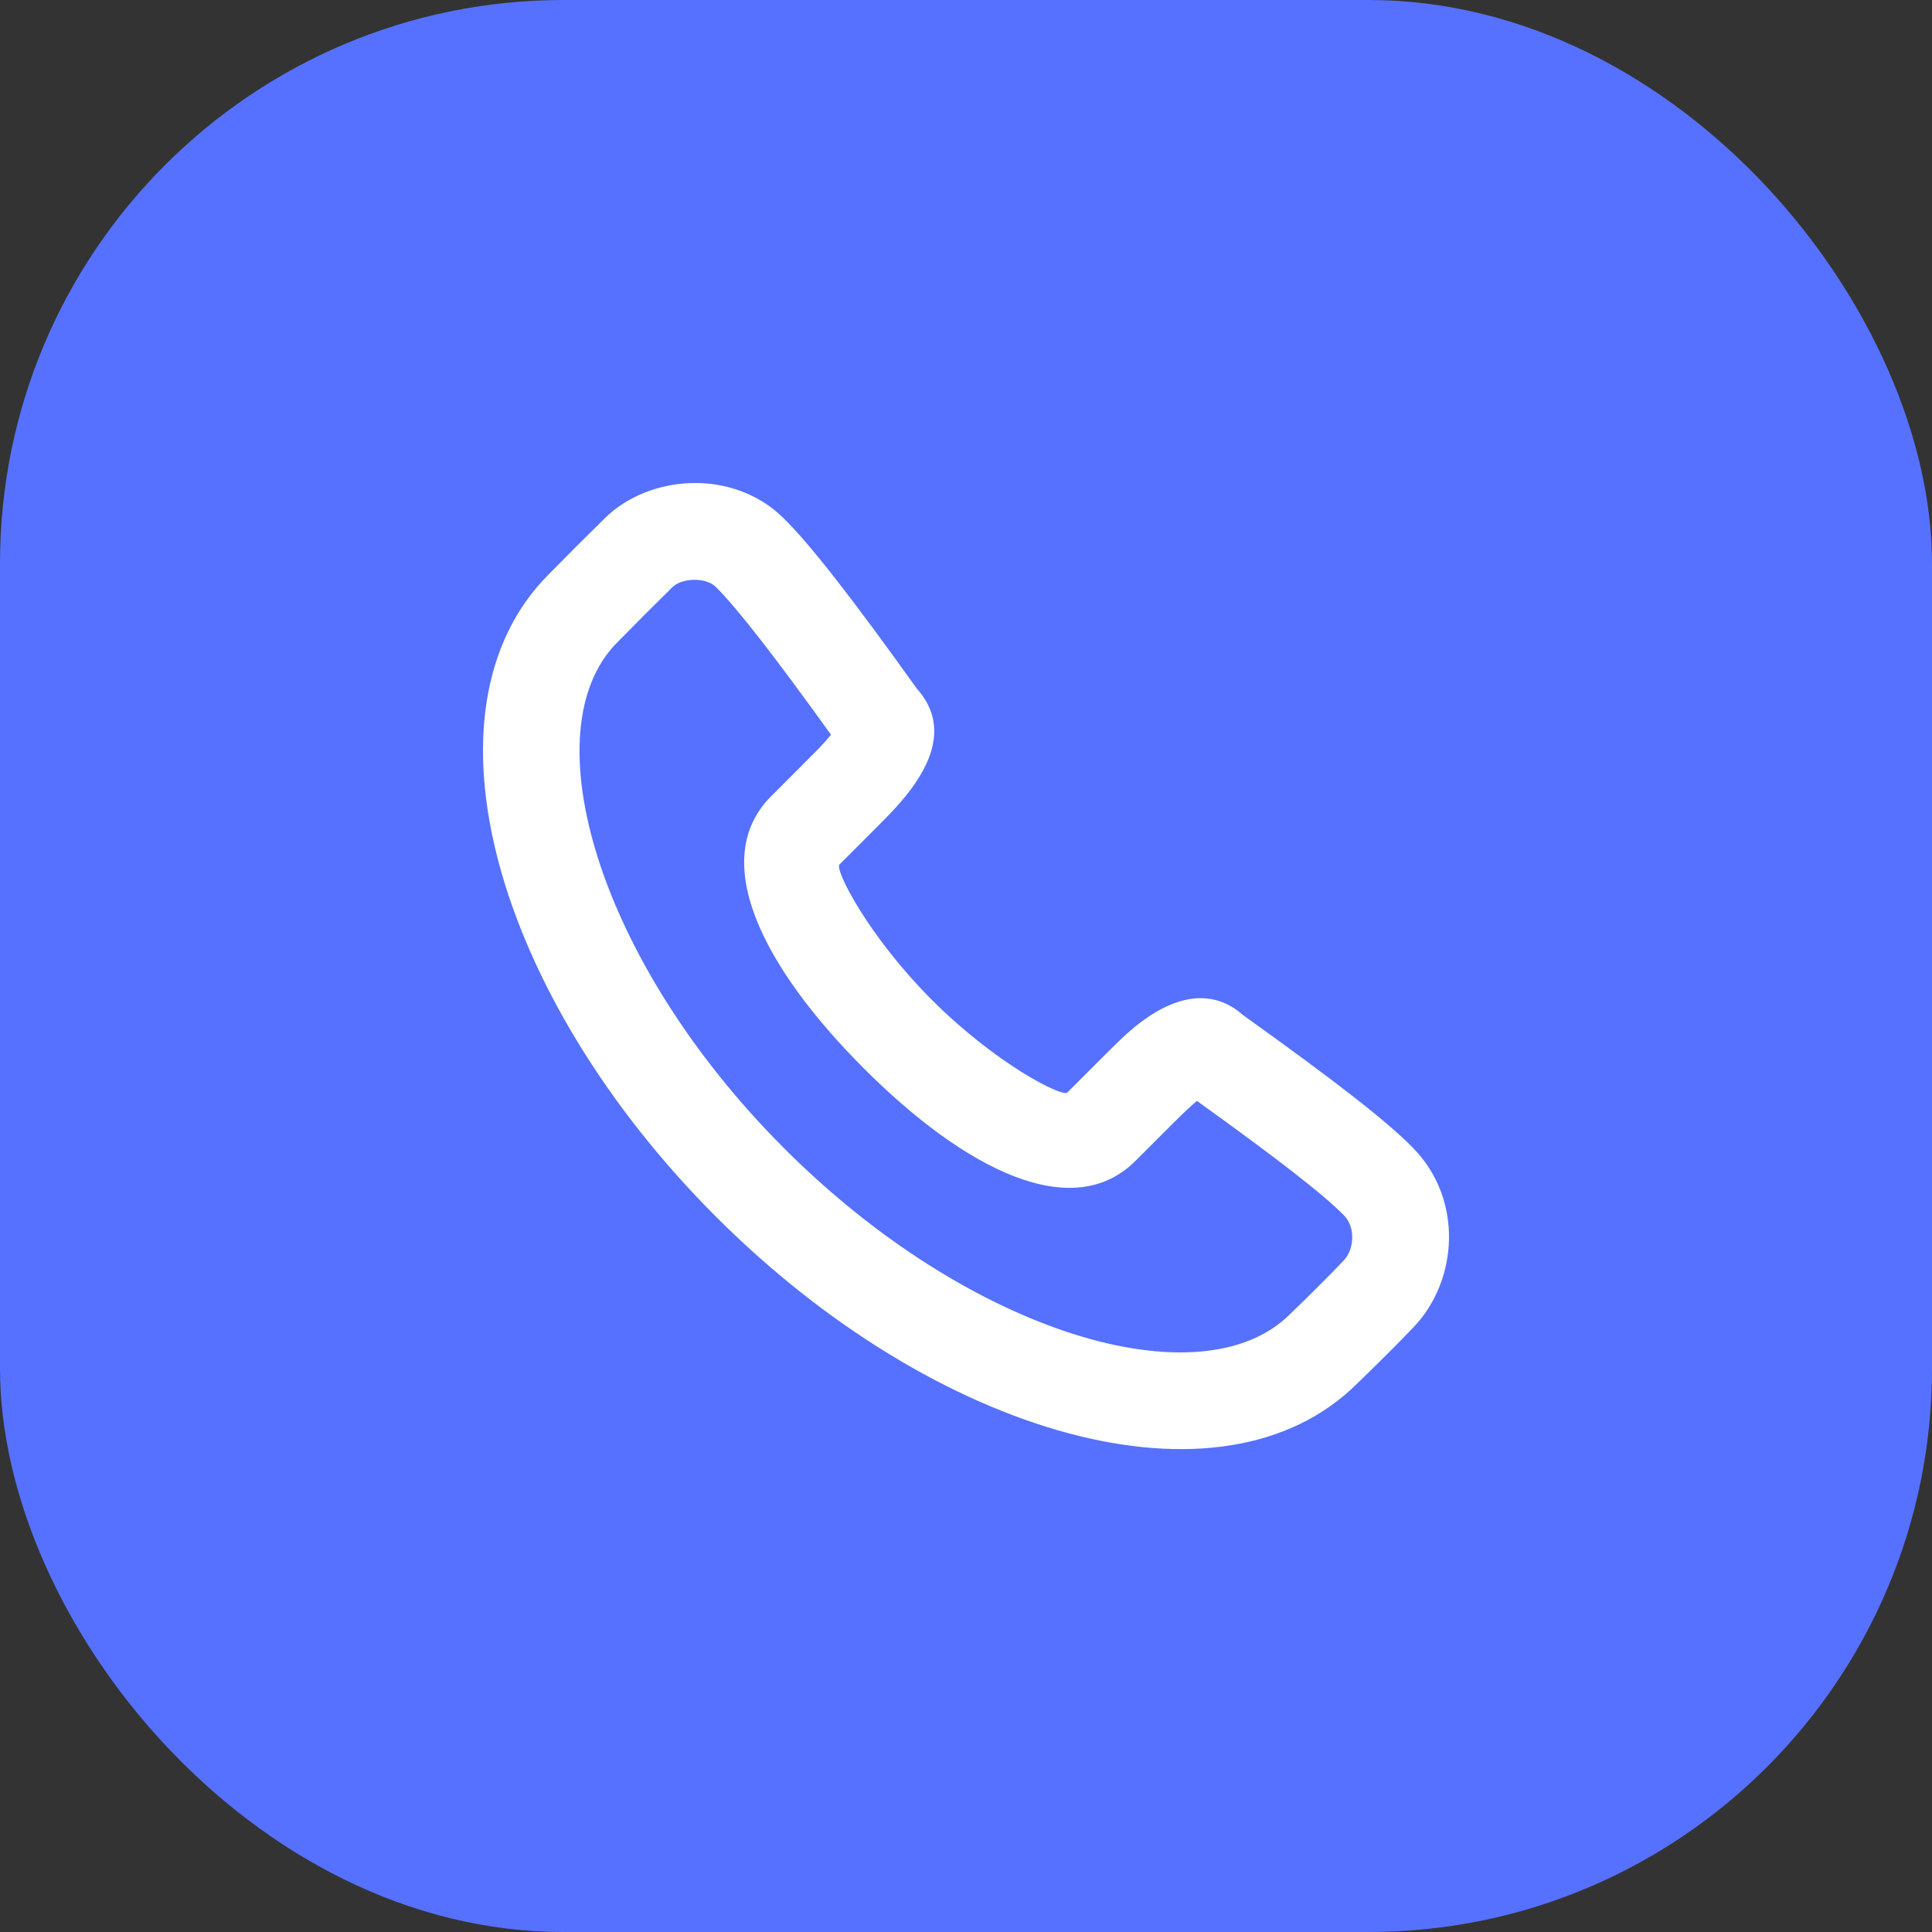 <svg width="24" height="24" viewBox="0 0 24 24" fill="none" xmlns="http://www.w3.org/2000/svg">
<rect x="0" y="0" width="24" height="24" fill="#333333" stroke="none"/>
<rect width="24" height="24" rx="7" fill="#5671FF"/>
<path fill-rule="evenodd" clip-rule="evenodd" d="M11.317 9.803C11.628 9.384 11.739 8.943 11.388 8.553C10.599 7.449 10.068 6.766 9.735 6.438C9.102 5.813 8.062 5.897 7.514 6.437C7.219 6.727 7.12 6.827 6.817 7.134C5.134 8.818 6.161 12.379 8.89 15.11C11.618 17.842 15.178 18.869 16.865 17.181C17.144 16.912 17.38 16.676 17.567 16.479C18.104 15.911 18.185 14.916 17.563 14.27C17.244 13.939 16.593 13.434 15.443 12.611C15.09 12.296 14.673 12.364 14.29 12.615C14.105 12.736 13.971 12.858 13.718 13.112L13.258 13.572C13.198 13.632 12.376 13.221 11.577 12.422C10.779 11.622 10.367 10.8 10.428 10.74L10.888 10.279C10.968 10.199 11.006 10.16 11.056 10.108C11.158 10.001 11.243 9.903 11.317 9.803ZM14.106 14.42L14.566 13.96C14.706 13.821 14.796 13.735 14.869 13.676C15.877 14.399 16.461 14.855 16.699 15.102C16.842 15.251 16.82 15.522 16.696 15.654C16.523 15.836 16.3 16.06 16.025 16.325C14.934 17.416 12.06 16.587 9.738 14.262C7.415 11.936 6.586 9.062 7.669 7.979C7.97 7.673 8.065 7.578 8.355 7.292C8.464 7.185 8.76 7.161 8.893 7.292C9.149 7.545 9.624 8.153 10.323 9.127C10.287 9.172 10.242 9.223 10.187 9.281C10.147 9.323 10.113 9.357 10.039 9.431L9.58 9.891C8.798 10.673 9.464 12.003 10.729 13.27C11.994 14.536 13.325 15.202 14.106 14.42Z" fill="white"/>
</svg>

